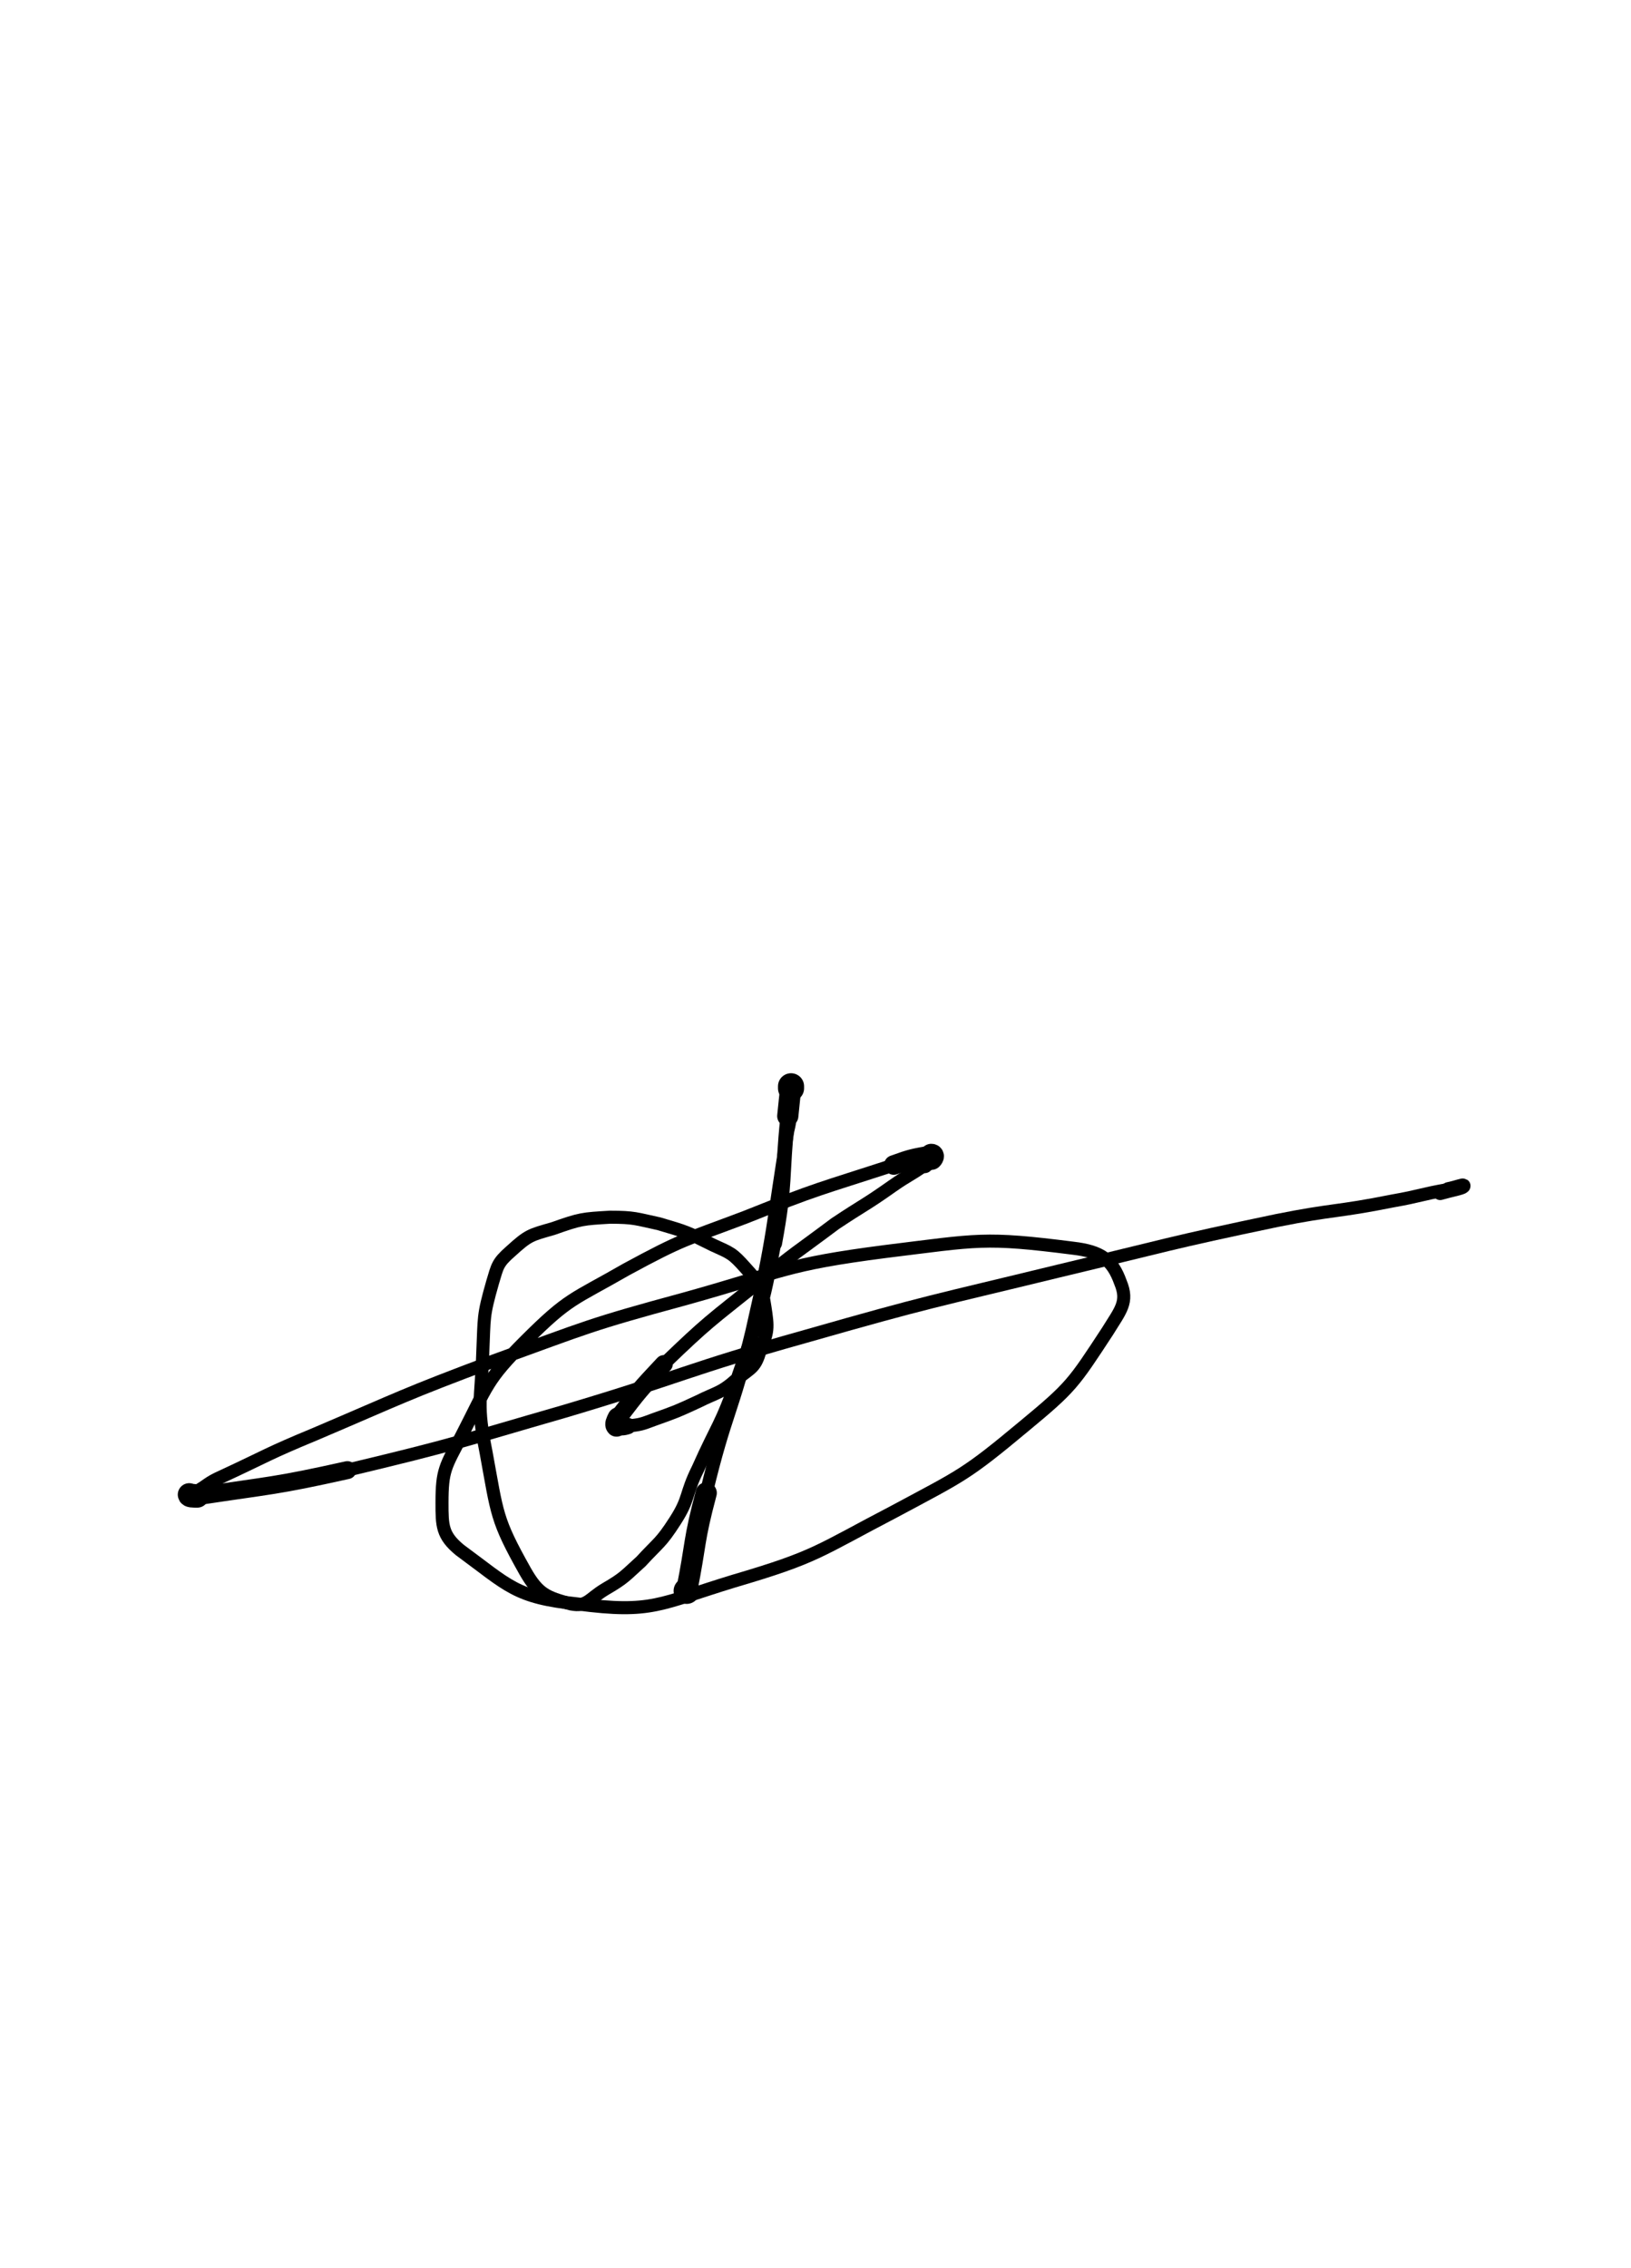 <?xml version="1.0" encoding="UTF-8" standalone="no"?>
<svg xmlns="http://www.w3.org/2000/svg" version="1.2" baseProfile="tiny" height="1390" width="1000"><g stroke-linejoin="round" stroke-linecap="round" fill="none" stroke="black"><path stroke-width="16" d="M421,975c0,0 0,0 0,0 "/><path stroke-width="13" d="M421,975c6,-30 4,-30 12,-60 "/><path stroke-width="8" d="M433,915c12,-50 16,-49 28,-99 14,-61 12,-62 22,-123 2,-8 1,-8 2,-17 "/><path stroke-width="10" d="M485,676c0,-3 0,-3 0,-7 "/><path stroke-width="13" d="M485,669c0,-1 0,-1 0,-2 "/><path stroke-width="16" d="M485,667c0,-1 0,-2 0,-1 "/><path stroke-width="13" d="M485,666c-1,7 -1,9 -2,18 "/><path stroke-width="9" d="M483,684c-4,39 -1,40 -8,78 "/><path stroke-width="8" d="M475,762c-8,42 -9,42 -23,83 -10,29 -12,28 -24,55 -8,16 -5,18 -14,32 -9,14 -10,13 -21,25 -10,9 -10,10 -22,17 -10,6 -11,11 -21,9 -15,-4 -20,-6 -28,-20 -18,-32 -17,-35 -24,-73 -6,-30 -3,-31 -2,-61 1,-22 0,-22 6,-43 3,-10 3,-12 11,-19 11,-10 12,-10 26,-14 17,-6 18,-6 35,-7 15,0 16,1 30,4 17,5 17,5 33,13 11,5 12,5 20,14 9,10 10,11 12,24 2,13 2,15 -3,27 -3,10 -5,10 -14,17 -10,9 -12,8 -24,14 -13,6 -13,6 -27,11 -8,3 -8,3 -16,4 "/><path stroke-width="10" d="M385,874c-3,1 -5,1 -7,0 "/><path stroke-width="13" d="M378,874c-1,-1 0,-3 1,-5 "/><path stroke-width="11" d="M379,869c13,-17 13,-17 28,-33 "/><path stroke-width="8" d="M407,836c27,-26 28,-26 58,-50 23,-19 23,-18 47,-36 18,-12 18,-11 35,-23 10,-7 10,-6 20,-13 "/><path stroke-width="10" d="M567,714c2,-2 3,-2 4,-4 "/><path stroke-width="14" d="M571,710c1,-1 1,-2 0,-2 "/><path stroke-width="12" d="M571,708c-11,2 -12,2 -23,6 "/><path stroke-width="8" d="M548,714c-46,15 -46,14 -91,32 -37,14 -38,13 -73,32 -33,19 -35,17 -62,44 -24,24 -23,27 -39,58 -10,19 -12,21 -12,41 0,14 0,20 11,29 30,22 34,29 72,33 46,6 50,0 96,-14 51,-15 51,-18 99,-43 41,-22 43,-22 79,-52 29,-24 30,-26 51,-58 8,-13 13,-18 8,-30 -5,-14 -12,-19 -29,-21 -55,-7 -58,-5 -115,2 -62,8 -62,12 -123,29 -59,16 -59,17 -117,38 -56,21 -56,22 -110,45 -29,12 -29,13 -57,26 -9,4 -8,5 -17,10 "/><path stroke-width="11" d="M119,915c-2,0 -4,1 -3,1 "/><path stroke-width="14" d="M116,916c0,1 2,1 5,1 "/><path stroke-width="11" d="M121,917c46,-7 47,-6 92,-16 "/><path stroke-width="8" d="M213,901c67,-16 67,-17 133,-36 74,-22 73,-25 148,-46 77,-22 77,-21 155,-40 67,-16 67,-17 134,-31 35,-7 36,-5 71,-12 17,-3 17,-4 34,-7 "/><path stroke-width="9" d="M888,729c5,-1 10,-3 9,-2 -1,1 -7,2 -14,4 "/></g></svg>